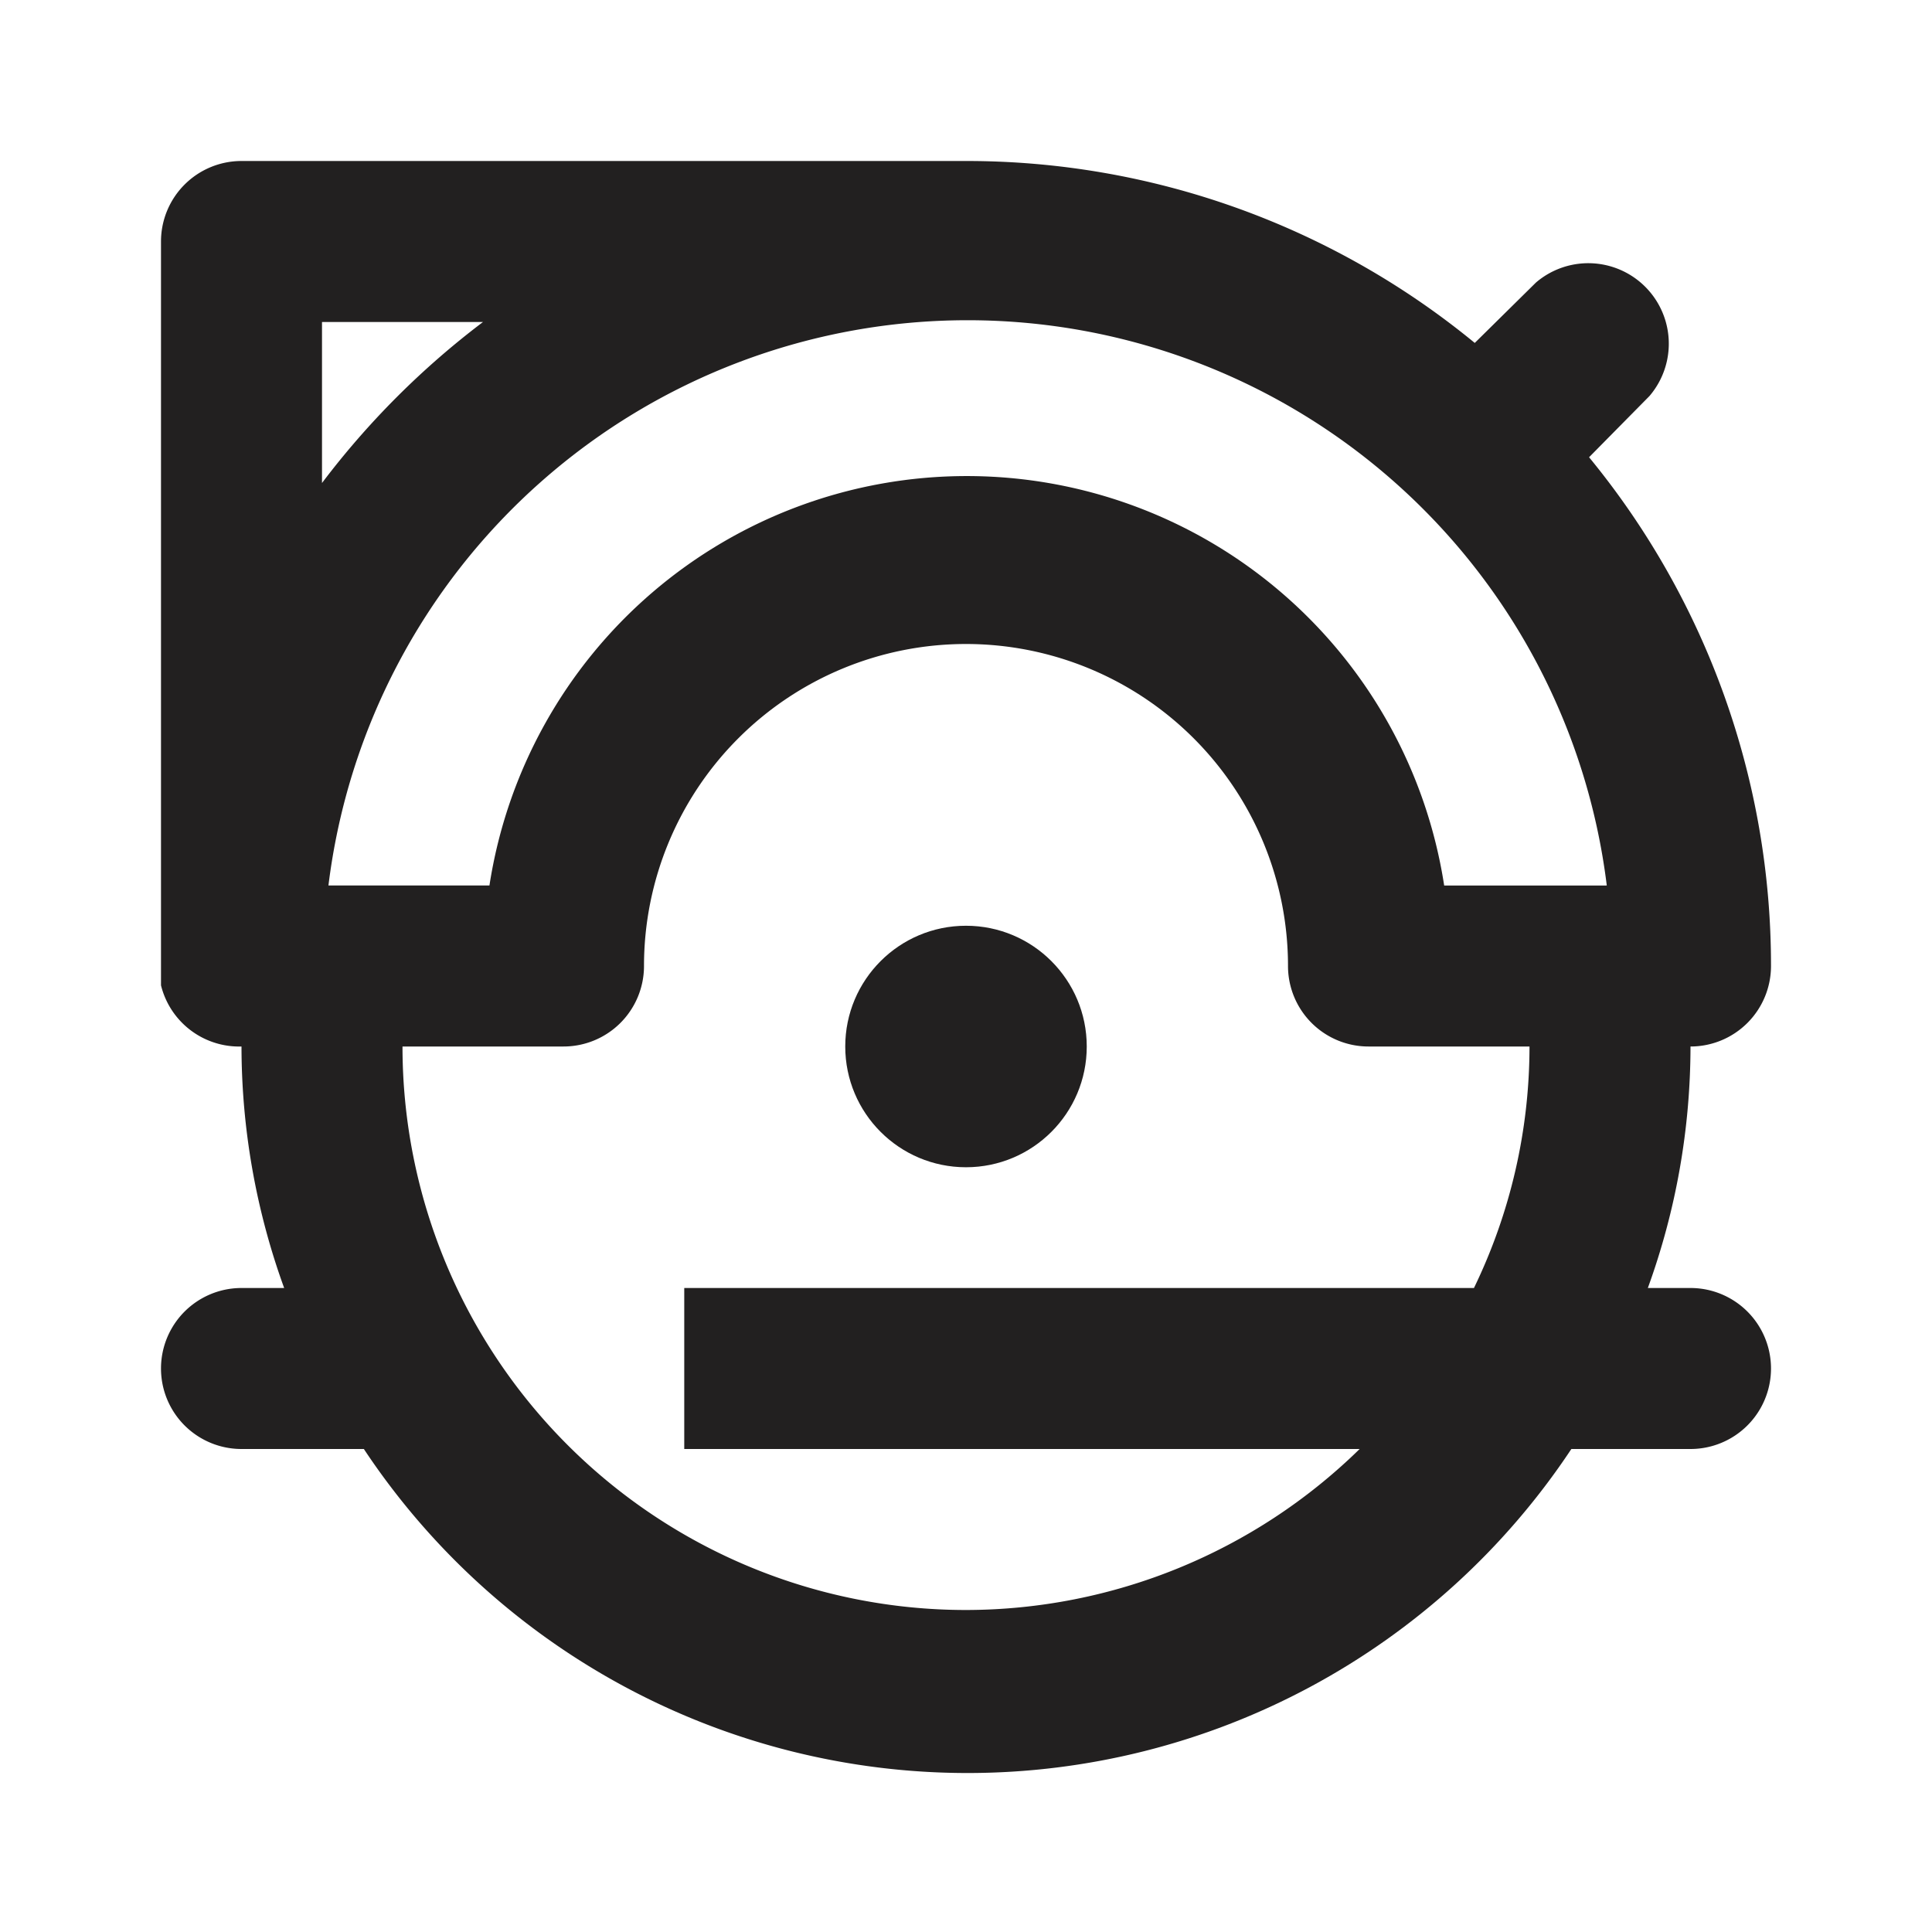 <svg xmlns="http://www.w3.org/2000/svg" fill="#222020" viewBox="0 0 24 24"><circle cx="12" cy="13" r="1.5"/><path d="M21 16h-.53a8.81 8.81 0 00.53-3 1 1 0 001-1 9.94 9.94 0 00-2.26-6.32l.75-.76a1 1 0 00-1.41-1.41l-.76.75A9.94 9.94 0 0012 2H3a1 1 0 00-1 1v9.24A1 1 0 003 13a8.81 8.81 0 00.53 3H3a1 1 0 000 2h1.52a9 9 0 0015 0H21a1 1 0 000-2zm-1.06-5h-2a6 6 0 00-11.86 0h-2a8 8 0 0115.88 0zM4 4h2a10.27 10.27 0 00-2 2zm8 16a7 7 0 01-7-7h2a1 1 0 001-1 4 4 0 018 0 1 1 0 001 1h2a6.88 6.88 0 01-.69 3H8.5v2h8.39A7 7 0 0112 20z"/></svg>